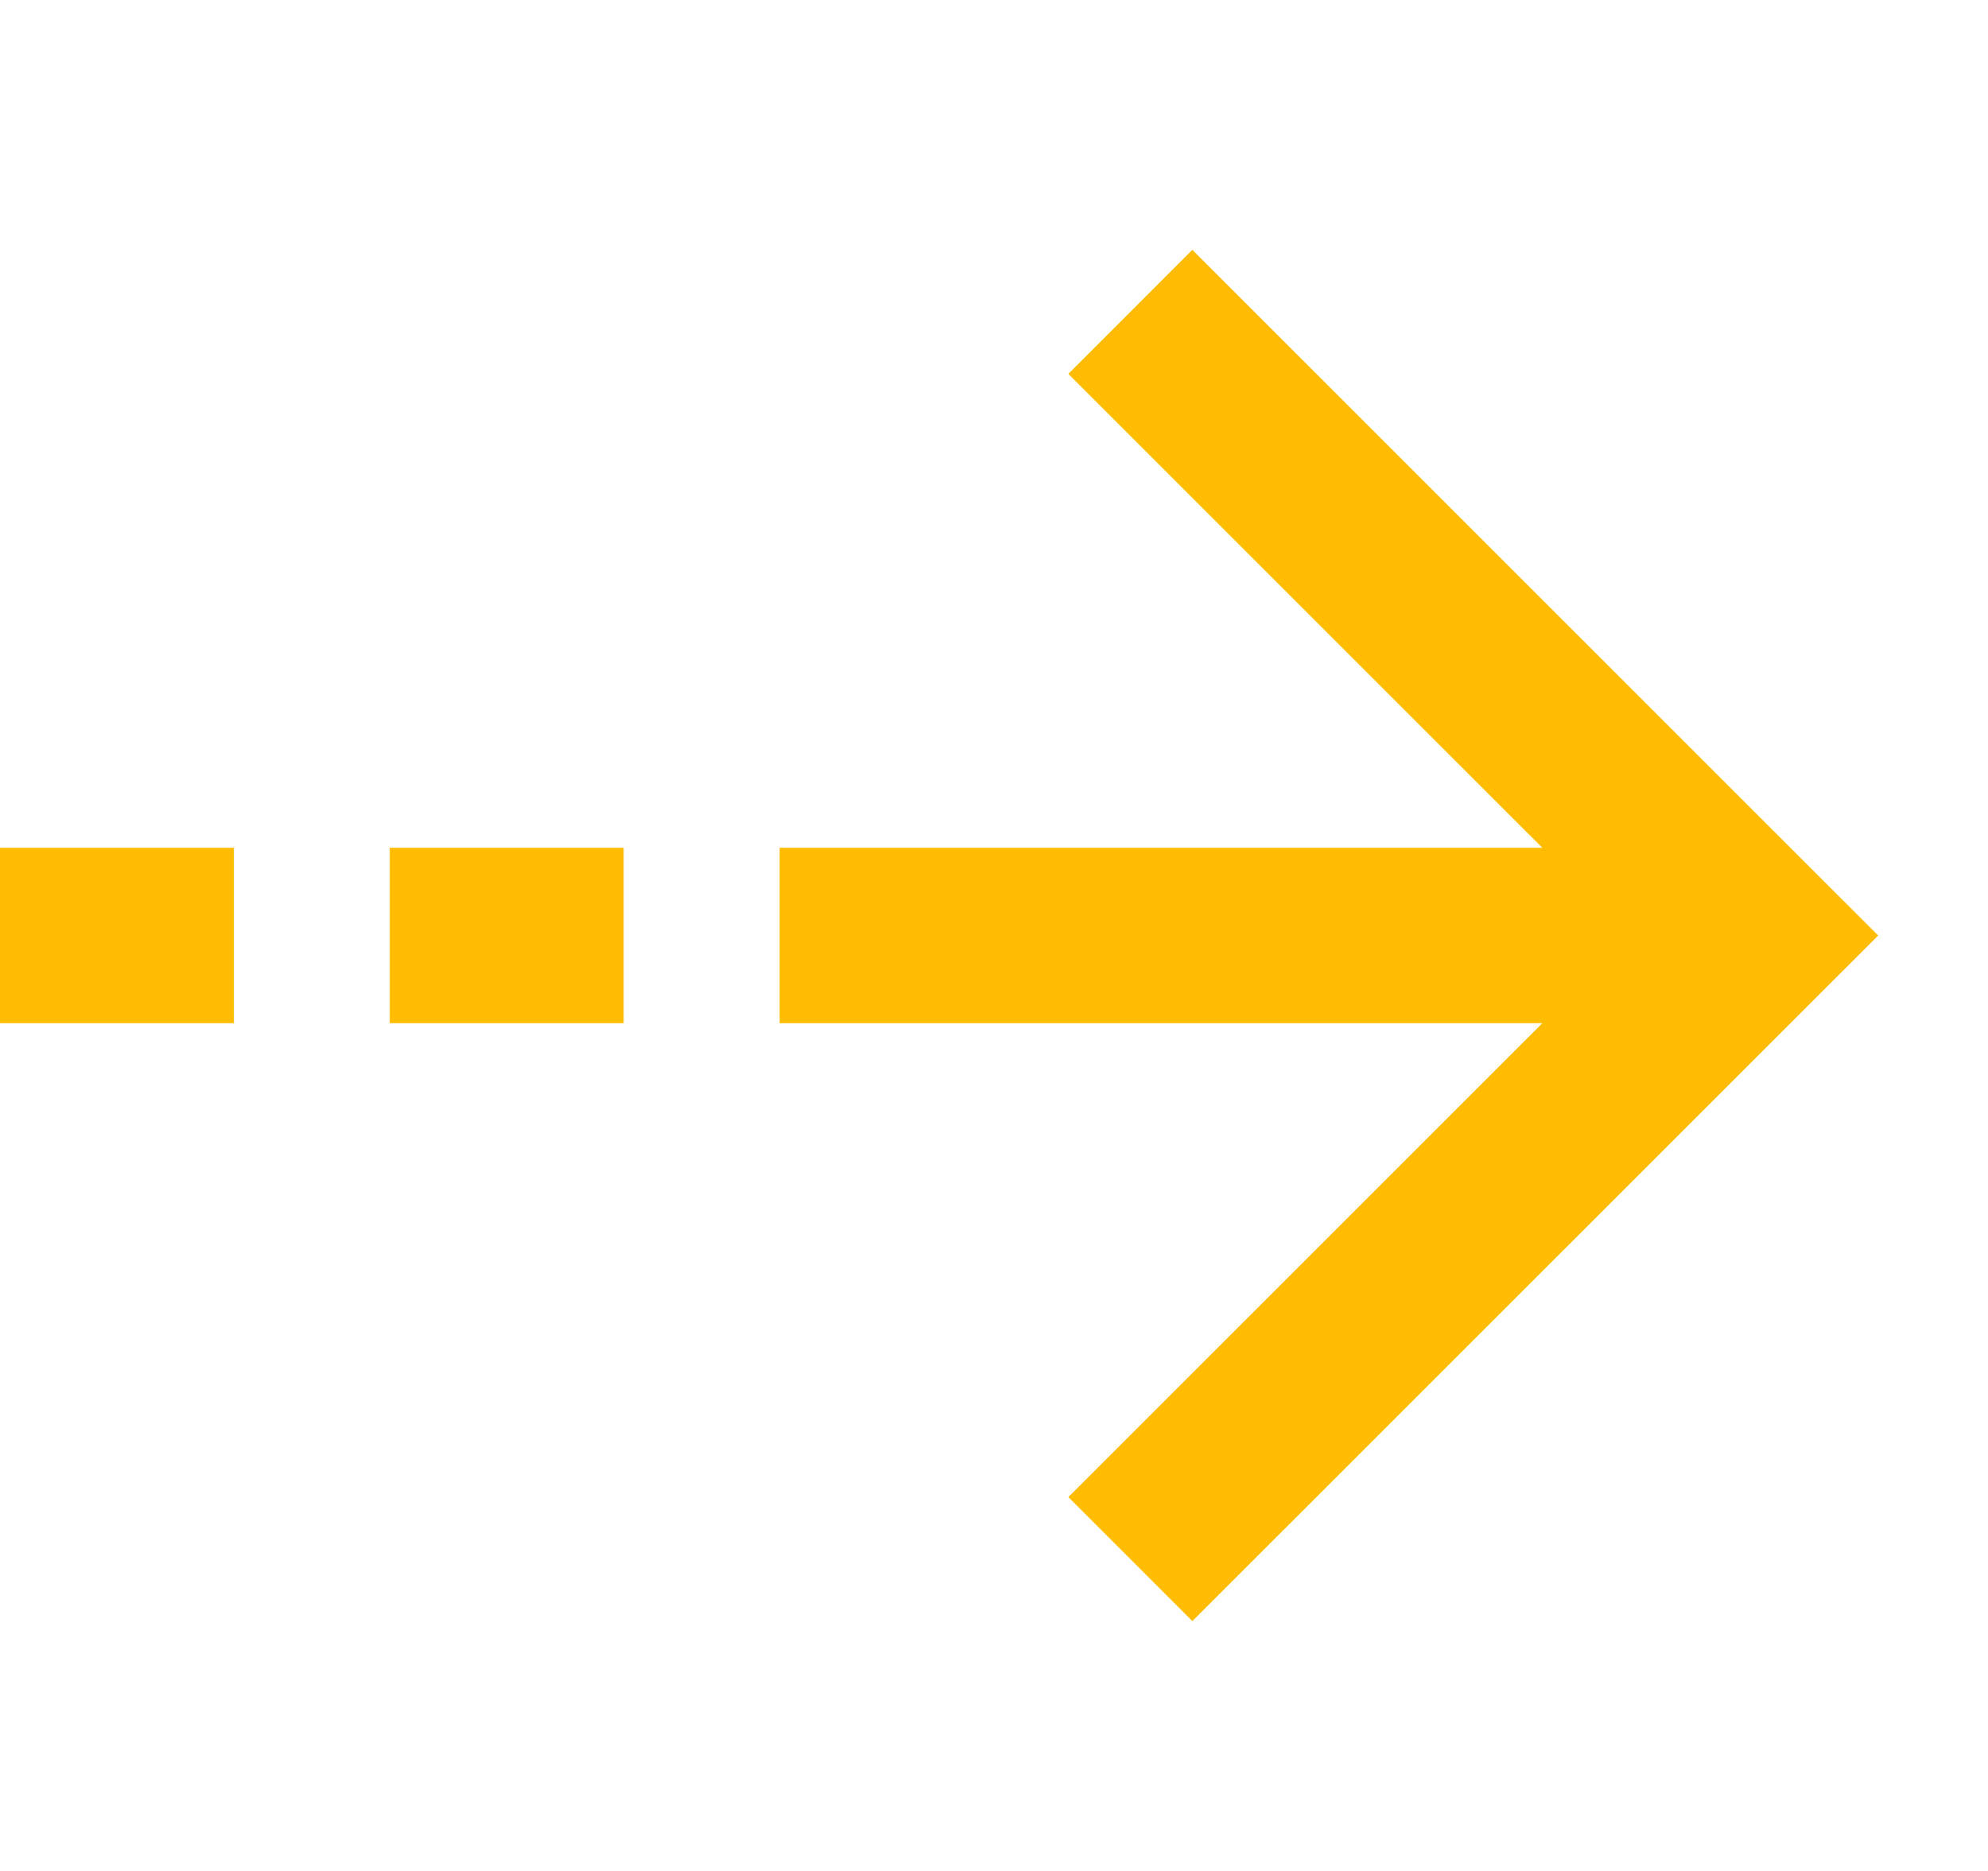 <svg width="17" height="16" viewBox="0 0 17 16" fill="none" xmlns="http://www.w3.org/2000/svg">
<path d="M6.667 8H14.996" stroke="#FFBC00" stroke-width="1.5"/>
<path d="M3.333 8H5.333" stroke="#FFBC00" stroke-width="1.5"/>
<path d="M0 8H2" stroke="#FFBC00" stroke-width="1.5"/>
<path d="M9.666 13.333L15 8L9.666 2.667" stroke="#FFBC00" stroke-width="1.5"/>
</svg>
